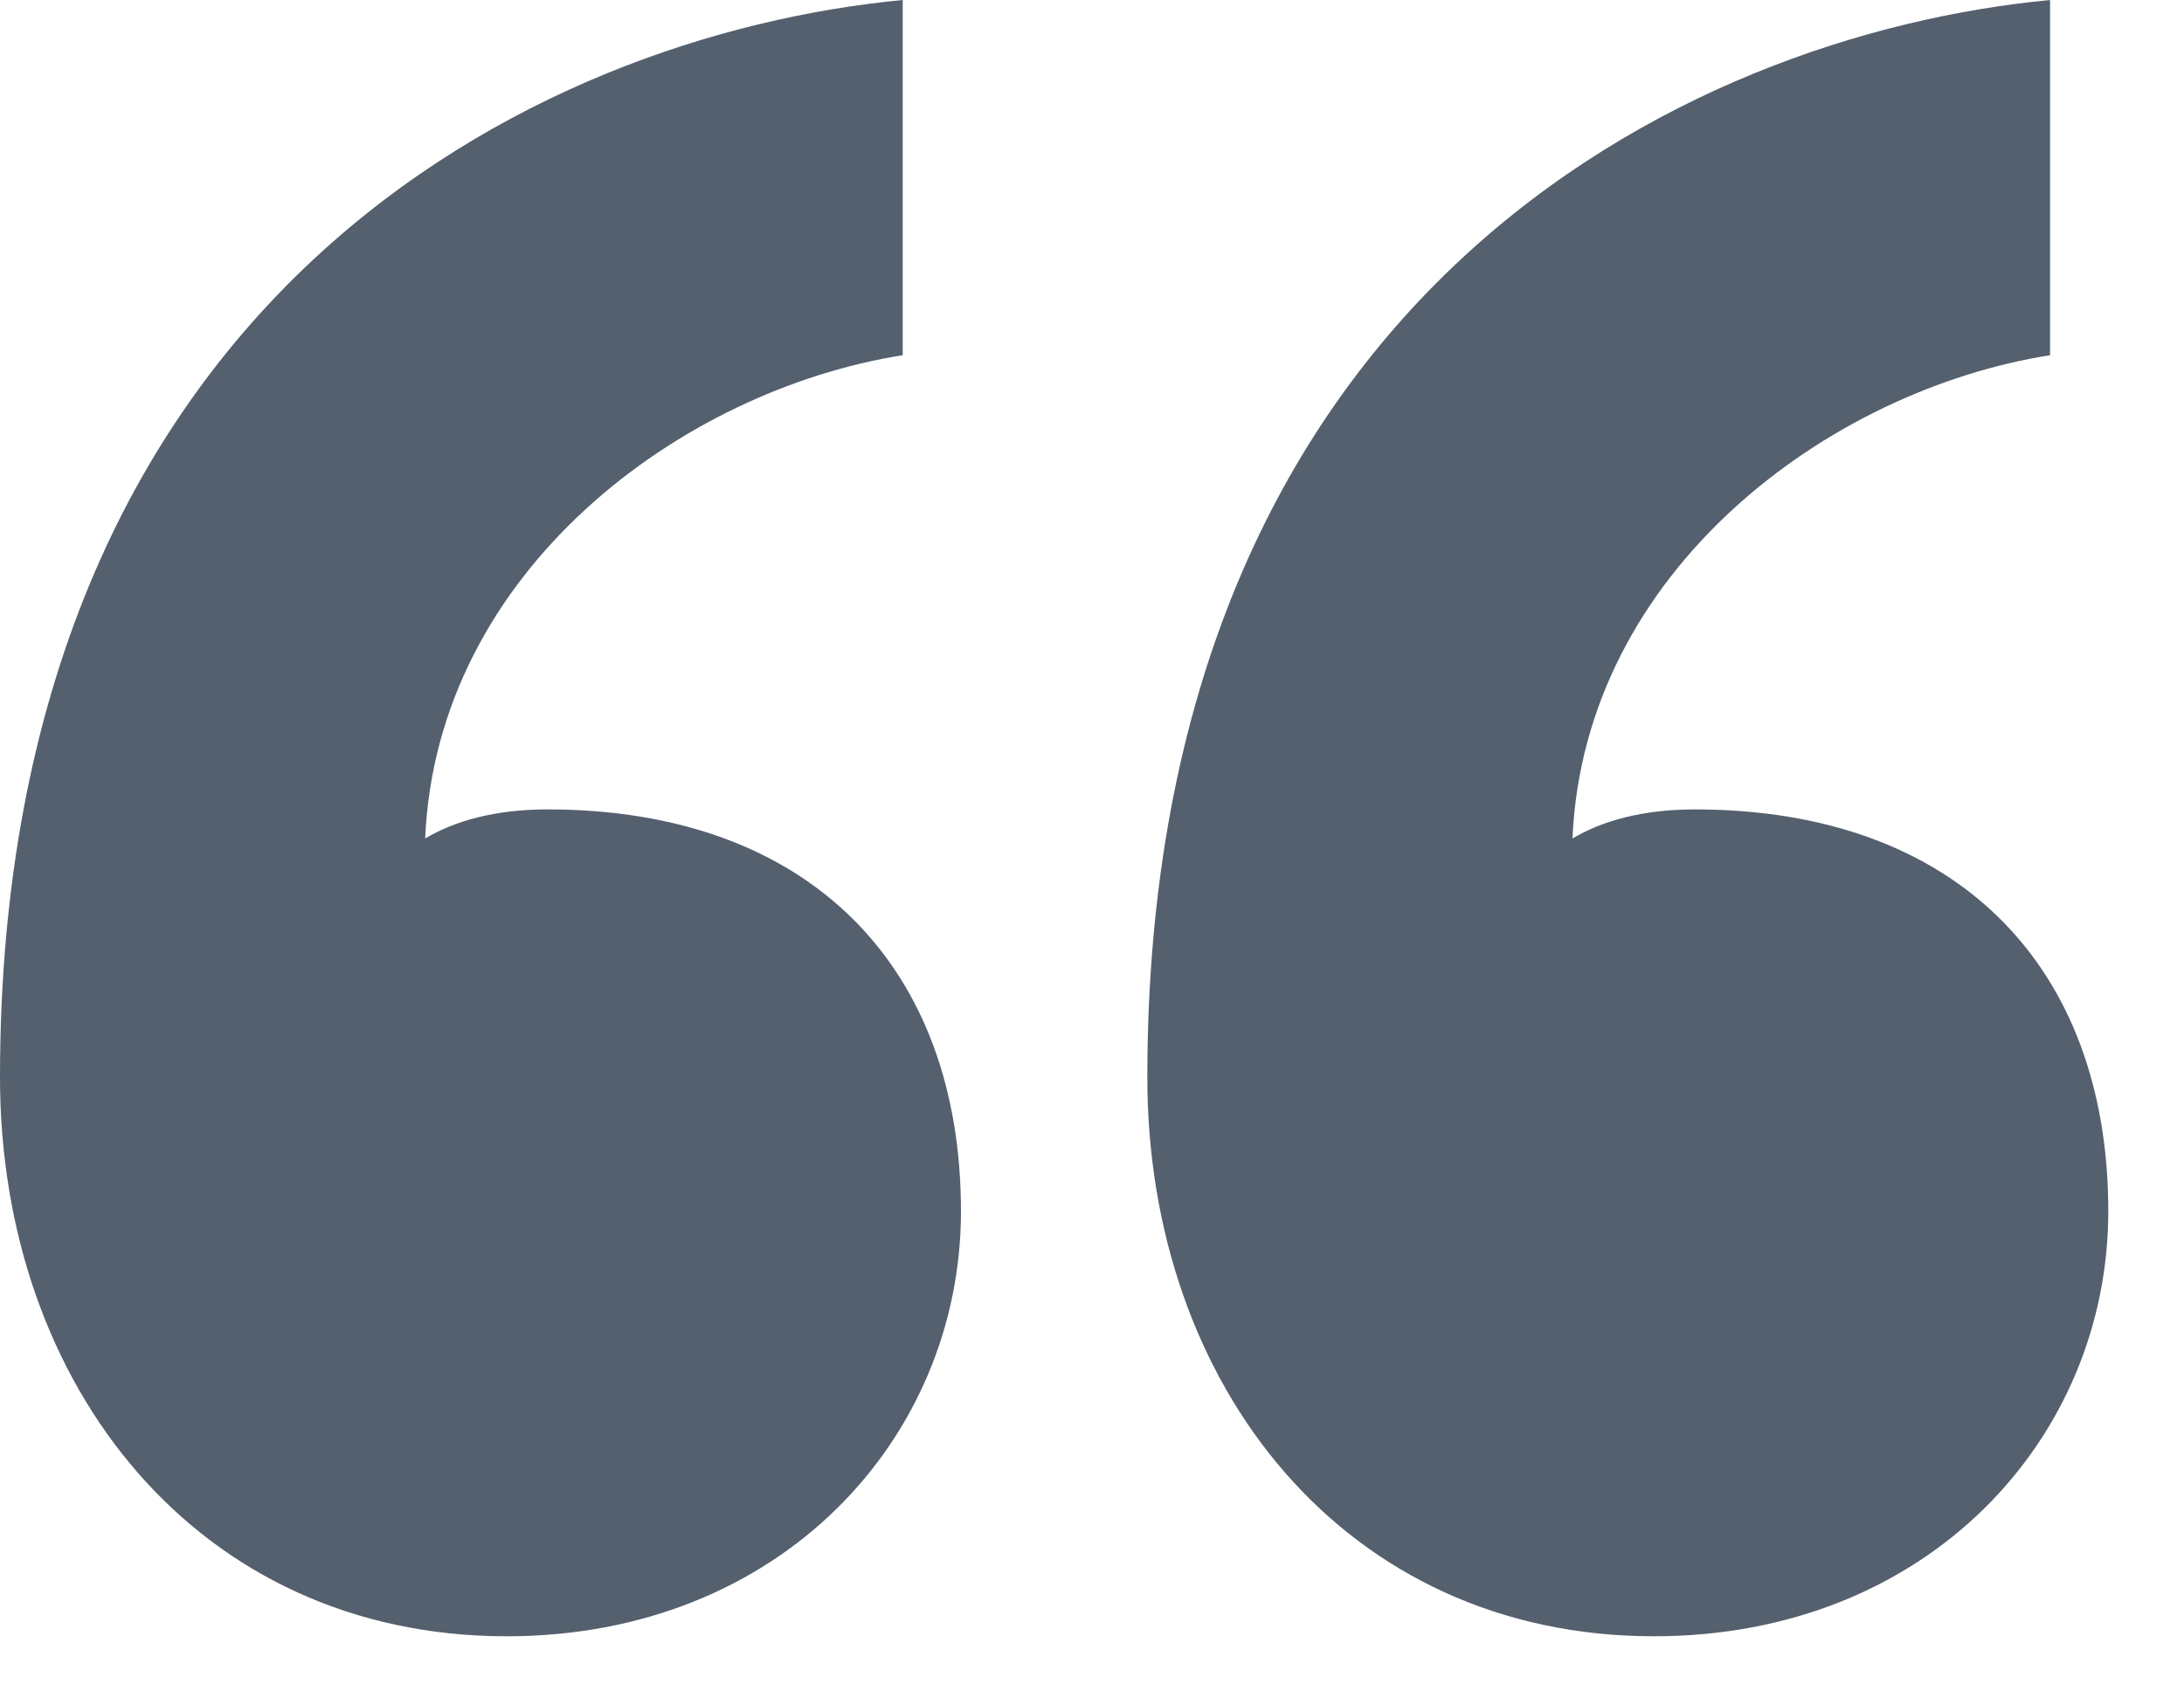 <?xml version="1.0" encoding="UTF-8"?>
<svg width="18px" height="14px" viewBox="0 0 18 14" version="1.1" xmlns="http://www.w3.org/2000/svg" xmlns:xlink="http://www.w3.org/1999/xlink">
    <!-- Generator: Sketch 47.1 (45422) - http://www.bohemiancoding.com/sketch -->
    <title>Referenced</title>
    <desc>Created with Sketch.</desc>
    <defs></defs>
    <g id="Page-1" stroke="none" stroke-width="1" fill="none" fill-rule="evenodd">
        <g id="Booking-More-Details---1" transform="translate(-890, -618)" fill="#54606E">
            <g id="Right-Panel" transform="translate(444, 100)">
                <g id="10" transform="translate(446, 506)">
                    <g id="Referenced" transform="translate(0, 12)">
                        <path d="M7.92,9.984 C7.92,7.968 6.672,6.672 4.512,6.672 C4.08,6.672 3.744,6.768 3.504,6.912 C3.6,4.704 5.616,3.216 7.44,2.928 L7.44,0 C4.416,0.288 0,2.448 0,8.88 C0,11.424 1.632,13.488 4.176,13.488 C6.432,13.488 7.92,11.856 7.92,9.984 Z M17.376,9.984 C17.376,7.968 16.128,6.672 13.968,6.672 C13.536,6.672 13.2,6.768 12.96,6.912 C13.056,4.704 15.072,3.216 16.896,2.928 L16.896,0 C13.872,0.288 9.456,2.448 9.456,8.88 C9.456,11.424 11.088,13.488 13.632,13.488 C15.888,13.488 17.376,11.856 17.376,9.984 Z"></path>
                    </g>
                </g>
            </g>
        </g>
    </g>
</svg>